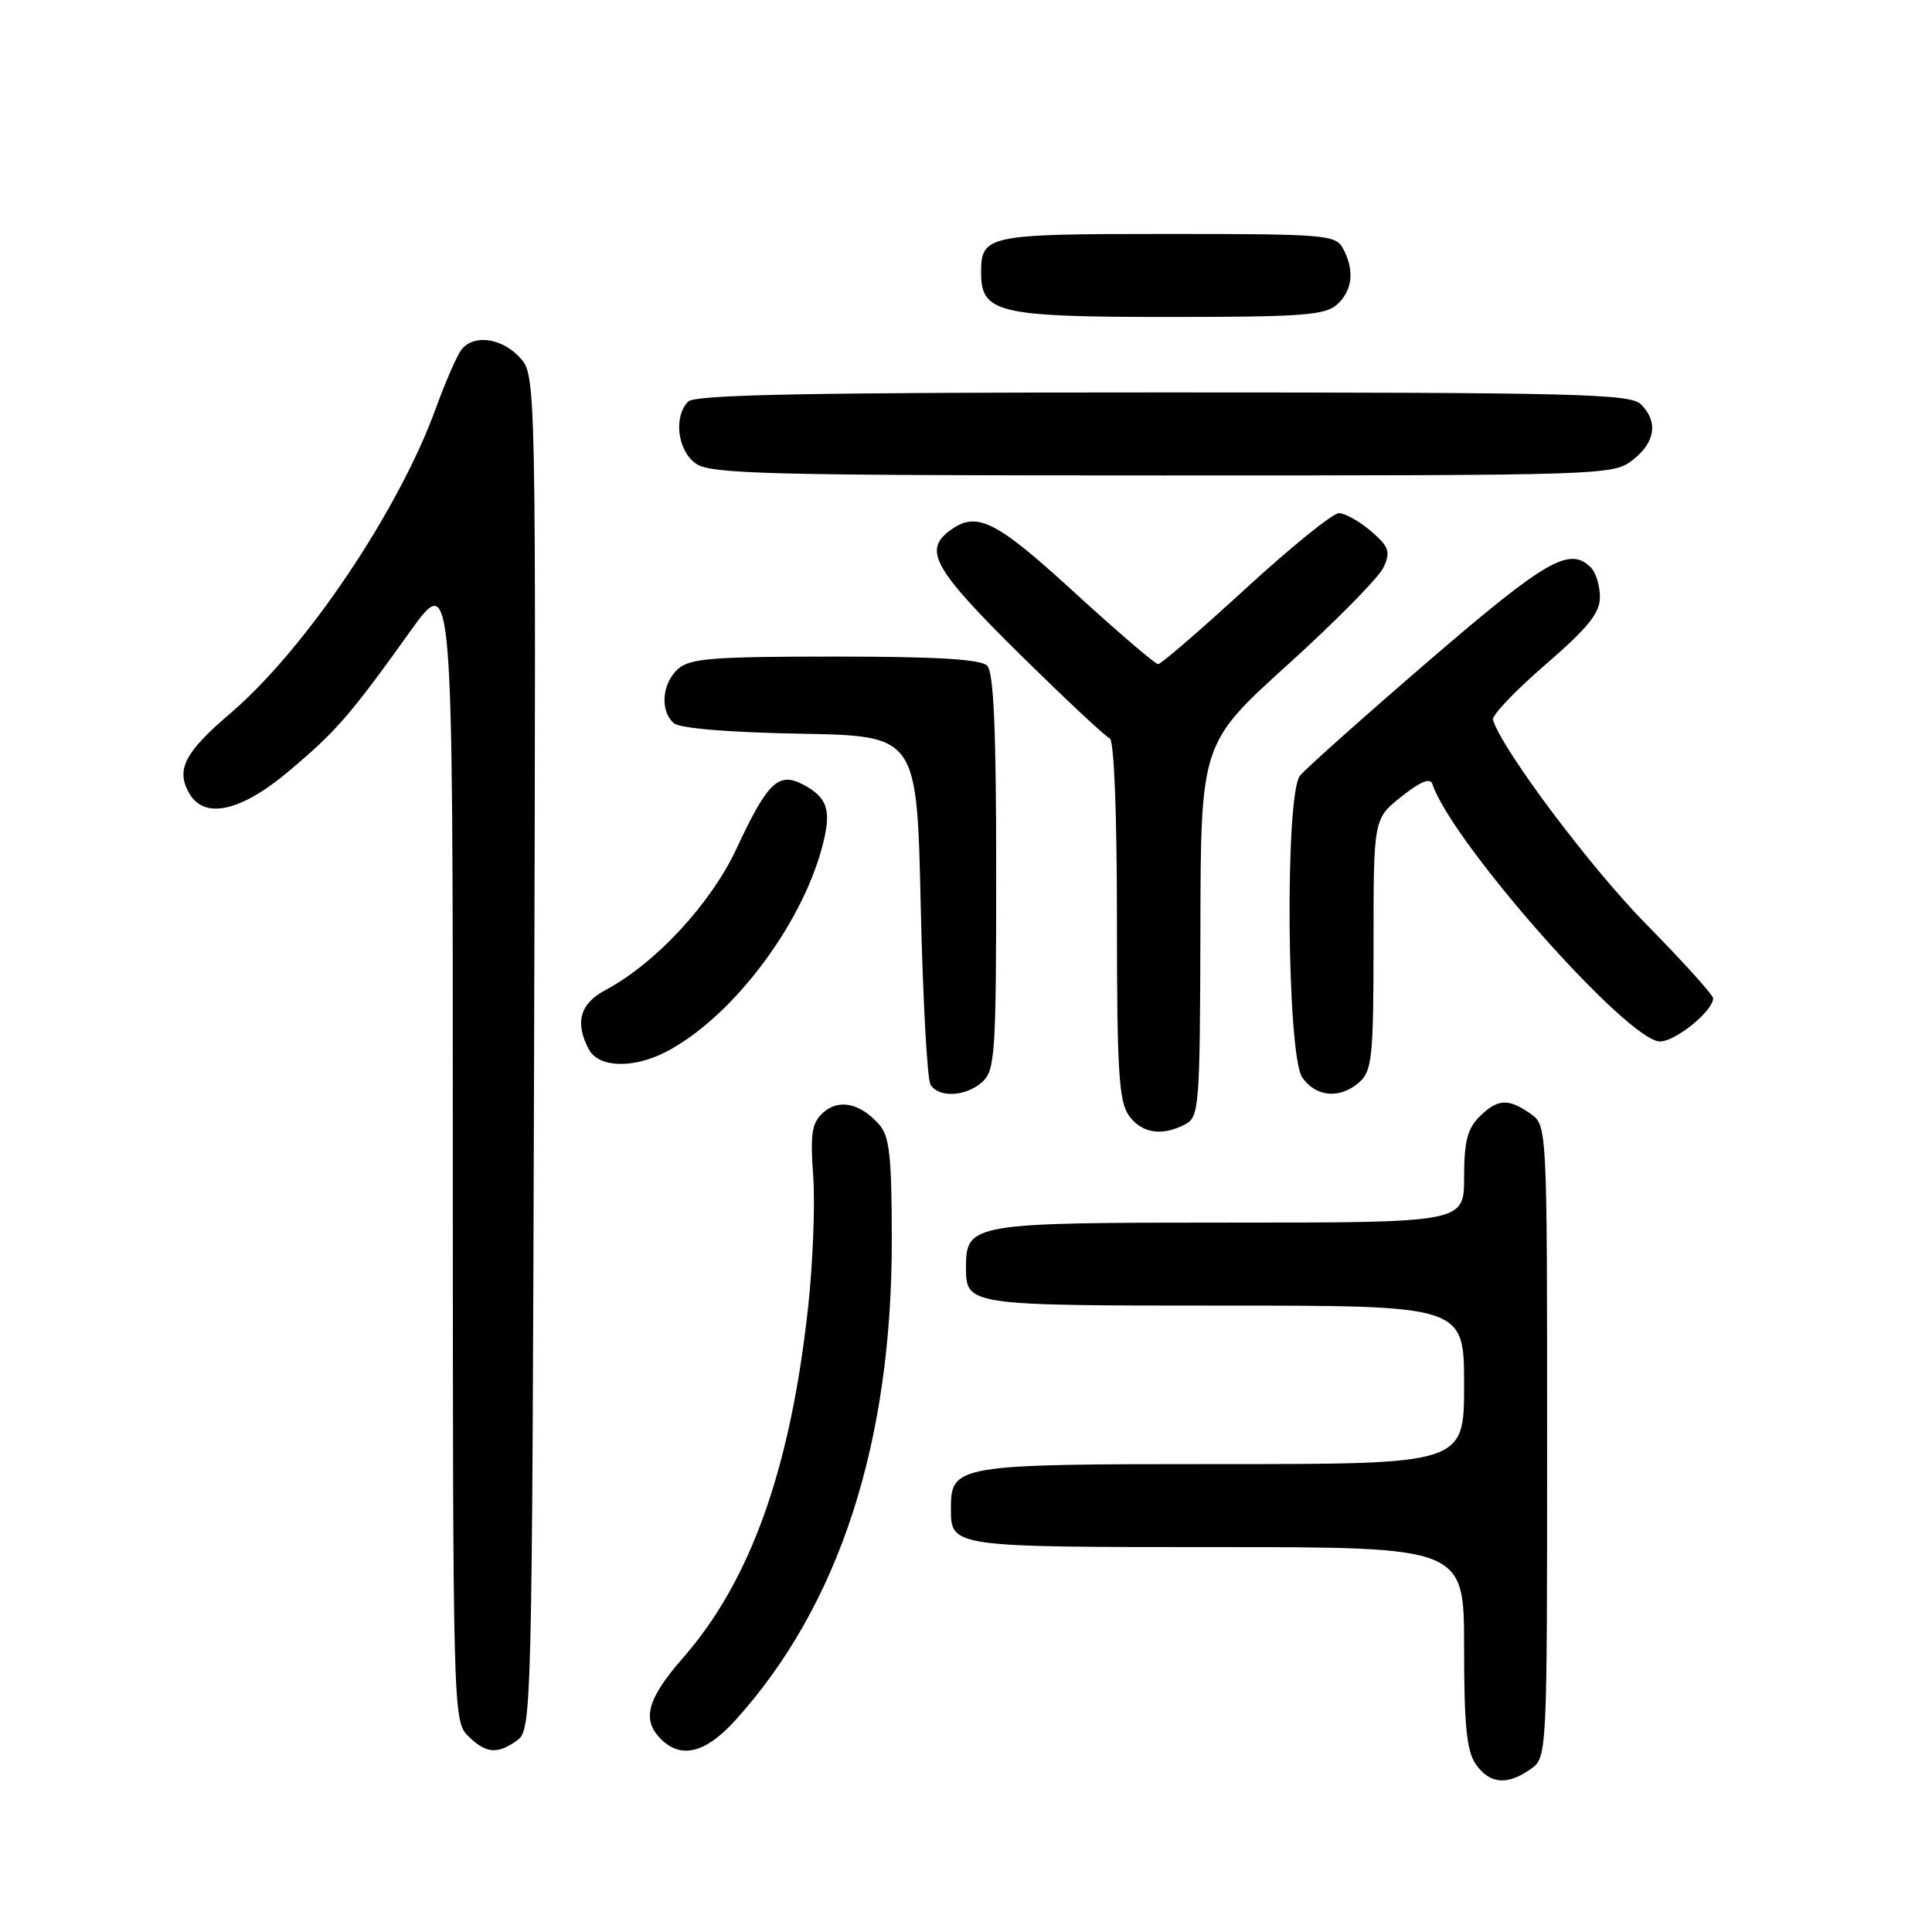 <?xml version="1.0" encoding="UTF-8" standalone="no"?>
<!DOCTYPE svg PUBLIC "-//W3C//DTD SVG 1.1//EN" "http://www.w3.org/Graphics/SVG/1.1/DTD/svg11.dtd" >
<svg xmlns="http://www.w3.org/2000/svg" xmlns:xlink="http://www.w3.org/1999/xlink" version="1.1" viewBox="0 0 256 256">
 <g >
 <path fill="currentColor"
d=" M 202.78 234.44 C 205.00 232.89 205.00 232.89 205.00 191.00 C 205.00 149.11 205.00 149.11 202.78 147.56 C 199.84 145.50 198.41 145.59 196.00 148.00 C 194.44 149.56 194.00 151.33 194.00 156.00 C 194.00 162.00 194.00 162.00 162.83 162.00 C 128.65 162.00 128.00 162.11 128.00 167.95 C 128.00 172.97 128.18 173.00 162.20 173.00 C 194.00 173.00 194.00 173.00 194.00 183.50 C 194.00 194.00 194.00 194.00 161.83 194.00 C 126.55 194.00 126.00 194.09 126.00 199.95 C 126.00 204.98 126.11 205.00 161.20 205.00 C 194.00 205.00 194.00 205.00 194.00 218.28 C 194.00 228.68 194.34 232.04 195.56 233.78 C 197.39 236.39 199.70 236.60 202.78 234.44 Z  M 68.56 230.58 C 70.45 229.20 70.51 226.94 70.77 139.41 C 71.03 49.66 71.03 49.66 68.84 47.33 C 66.44 44.78 62.84 44.28 61.19 46.27 C 60.61 46.97 59.06 50.49 57.76 54.08 C 52.82 67.70 40.47 86.03 30.49 94.55 C 24.53 99.64 23.34 101.90 24.98 104.96 C 26.94 108.63 31.78 107.64 38.19 102.25 C 44.54 96.92 46.34 94.85 54.37 83.64 C 60.00 75.79 60.00 75.79 60.00 151.89 C 60.00 226.67 60.04 228.04 62.00 230.00 C 64.37 232.37 65.93 232.50 68.56 230.58 Z  M 97.47 227.91 C 111.20 212.71 118.20 191.17 118.17 164.24 C 118.15 153.01 117.87 150.51 116.44 148.94 C 113.92 146.14 111.12 145.58 109.06 147.44 C 107.57 148.79 107.35 150.20 107.75 155.78 C 108.02 159.48 107.72 167.23 107.10 173.01 C 104.78 194.52 99.49 209.41 90.49 219.69 C 85.74 225.12 85.00 227.86 87.57 230.43 C 90.26 233.12 93.50 232.30 97.47 227.91 Z  M 157.07 148.96 C 158.90 147.99 159.00 146.60 159.06 123.21 C 159.11 98.50 159.11 98.50 170.68 88.03 C 177.04 82.27 182.74 76.48 183.34 75.16 C 184.28 73.08 184.06 72.45 181.66 70.38 C 180.13 69.07 178.23 68.00 177.41 68.00 C 176.60 68.00 171.04 72.50 165.05 78.00 C 159.06 83.50 153.84 88.00 153.46 88.00 C 153.07 88.00 148.08 83.73 142.37 78.50 C 131.80 68.82 129.37 67.64 125.75 70.39 C 122.36 72.96 123.83 75.52 135.04 86.60 C 141.12 92.59 146.52 97.65 147.04 97.83 C 147.62 98.03 148.00 107.68 148.00 121.86 C 148.00 141.69 148.25 145.92 149.56 147.78 C 151.24 150.18 153.99 150.61 157.07 148.96 Z  M 130.17 143.35 C 131.85 141.82 132.00 139.60 132.00 115.55 C 132.00 96.54 131.67 89.07 130.80 88.20 C 129.95 87.35 124.05 87.00 110.63 87.00 C 94.38 87.00 91.40 87.24 89.83 88.65 C 87.69 90.59 87.43 94.28 89.32 95.85 C 90.12 96.51 96.77 97.06 106.07 97.22 C 121.50 97.50 121.50 97.50 122.00 120.00 C 122.28 132.38 122.86 143.06 123.31 143.75 C 124.45 145.51 128.01 145.30 130.17 143.35 Z  M 180.17 143.35 C 181.80 141.87 182.00 139.90 182.00 125.10 C 182.00 108.50 182.00 108.50 185.69 105.56 C 188.21 103.55 189.51 103.02 189.80 103.89 C 192.38 111.63 215.70 138.00 219.96 138.00 C 222.01 138.00 227.00 133.95 227.00 132.28 C 227.00 131.84 223.00 127.41 218.11 122.44 C 210.74 114.95 199.05 99.36 197.82 95.38 C 197.64 94.82 200.76 91.54 204.75 88.09 C 210.43 83.18 212.00 81.23 212.00 79.11 C 212.00 77.62 211.46 75.86 210.80 75.20 C 207.98 72.38 204.92 74.14 189.29 87.59 C 180.61 95.07 172.94 101.91 172.25 102.79 C 170.24 105.35 170.51 139.85 172.56 142.78 C 174.40 145.41 177.62 145.65 180.17 143.35 Z  M 88.24 139.38 C 96.86 134.92 106.07 122.87 108.91 112.33 C 110.23 107.45 109.72 105.73 106.48 103.99 C 103.17 102.22 101.72 103.59 97.61 112.41 C 94.19 119.75 86.87 127.65 80.20 131.20 C 76.83 133.00 76.14 135.52 78.04 139.07 C 79.33 141.48 83.90 141.62 88.24 139.38 Z  M 216.37 60.93 C 219.35 58.58 219.74 55.88 217.43 53.57 C 216.03 52.18 208.91 52.00 154.13 52.00 C 107.45 52.00 92.11 52.29 91.20 53.20 C 89.21 55.19 89.77 59.73 92.22 61.44 C 94.17 62.81 101.72 63.00 154.09 63.00 C 212.91 63.00 213.77 62.97 216.37 60.93 Z  M 177.17 40.35 C 179.22 38.49 179.51 35.82 177.96 32.93 C 176.99 31.11 175.65 31.00 154.66 31.00 C 130.74 31.00 130.00 31.15 130.00 36.14 C 130.00 41.47 132.26 42.00 154.89 42.00 C 172.52 42.00 175.60 41.77 177.17 40.35 Z "/>
</g>
</svg>